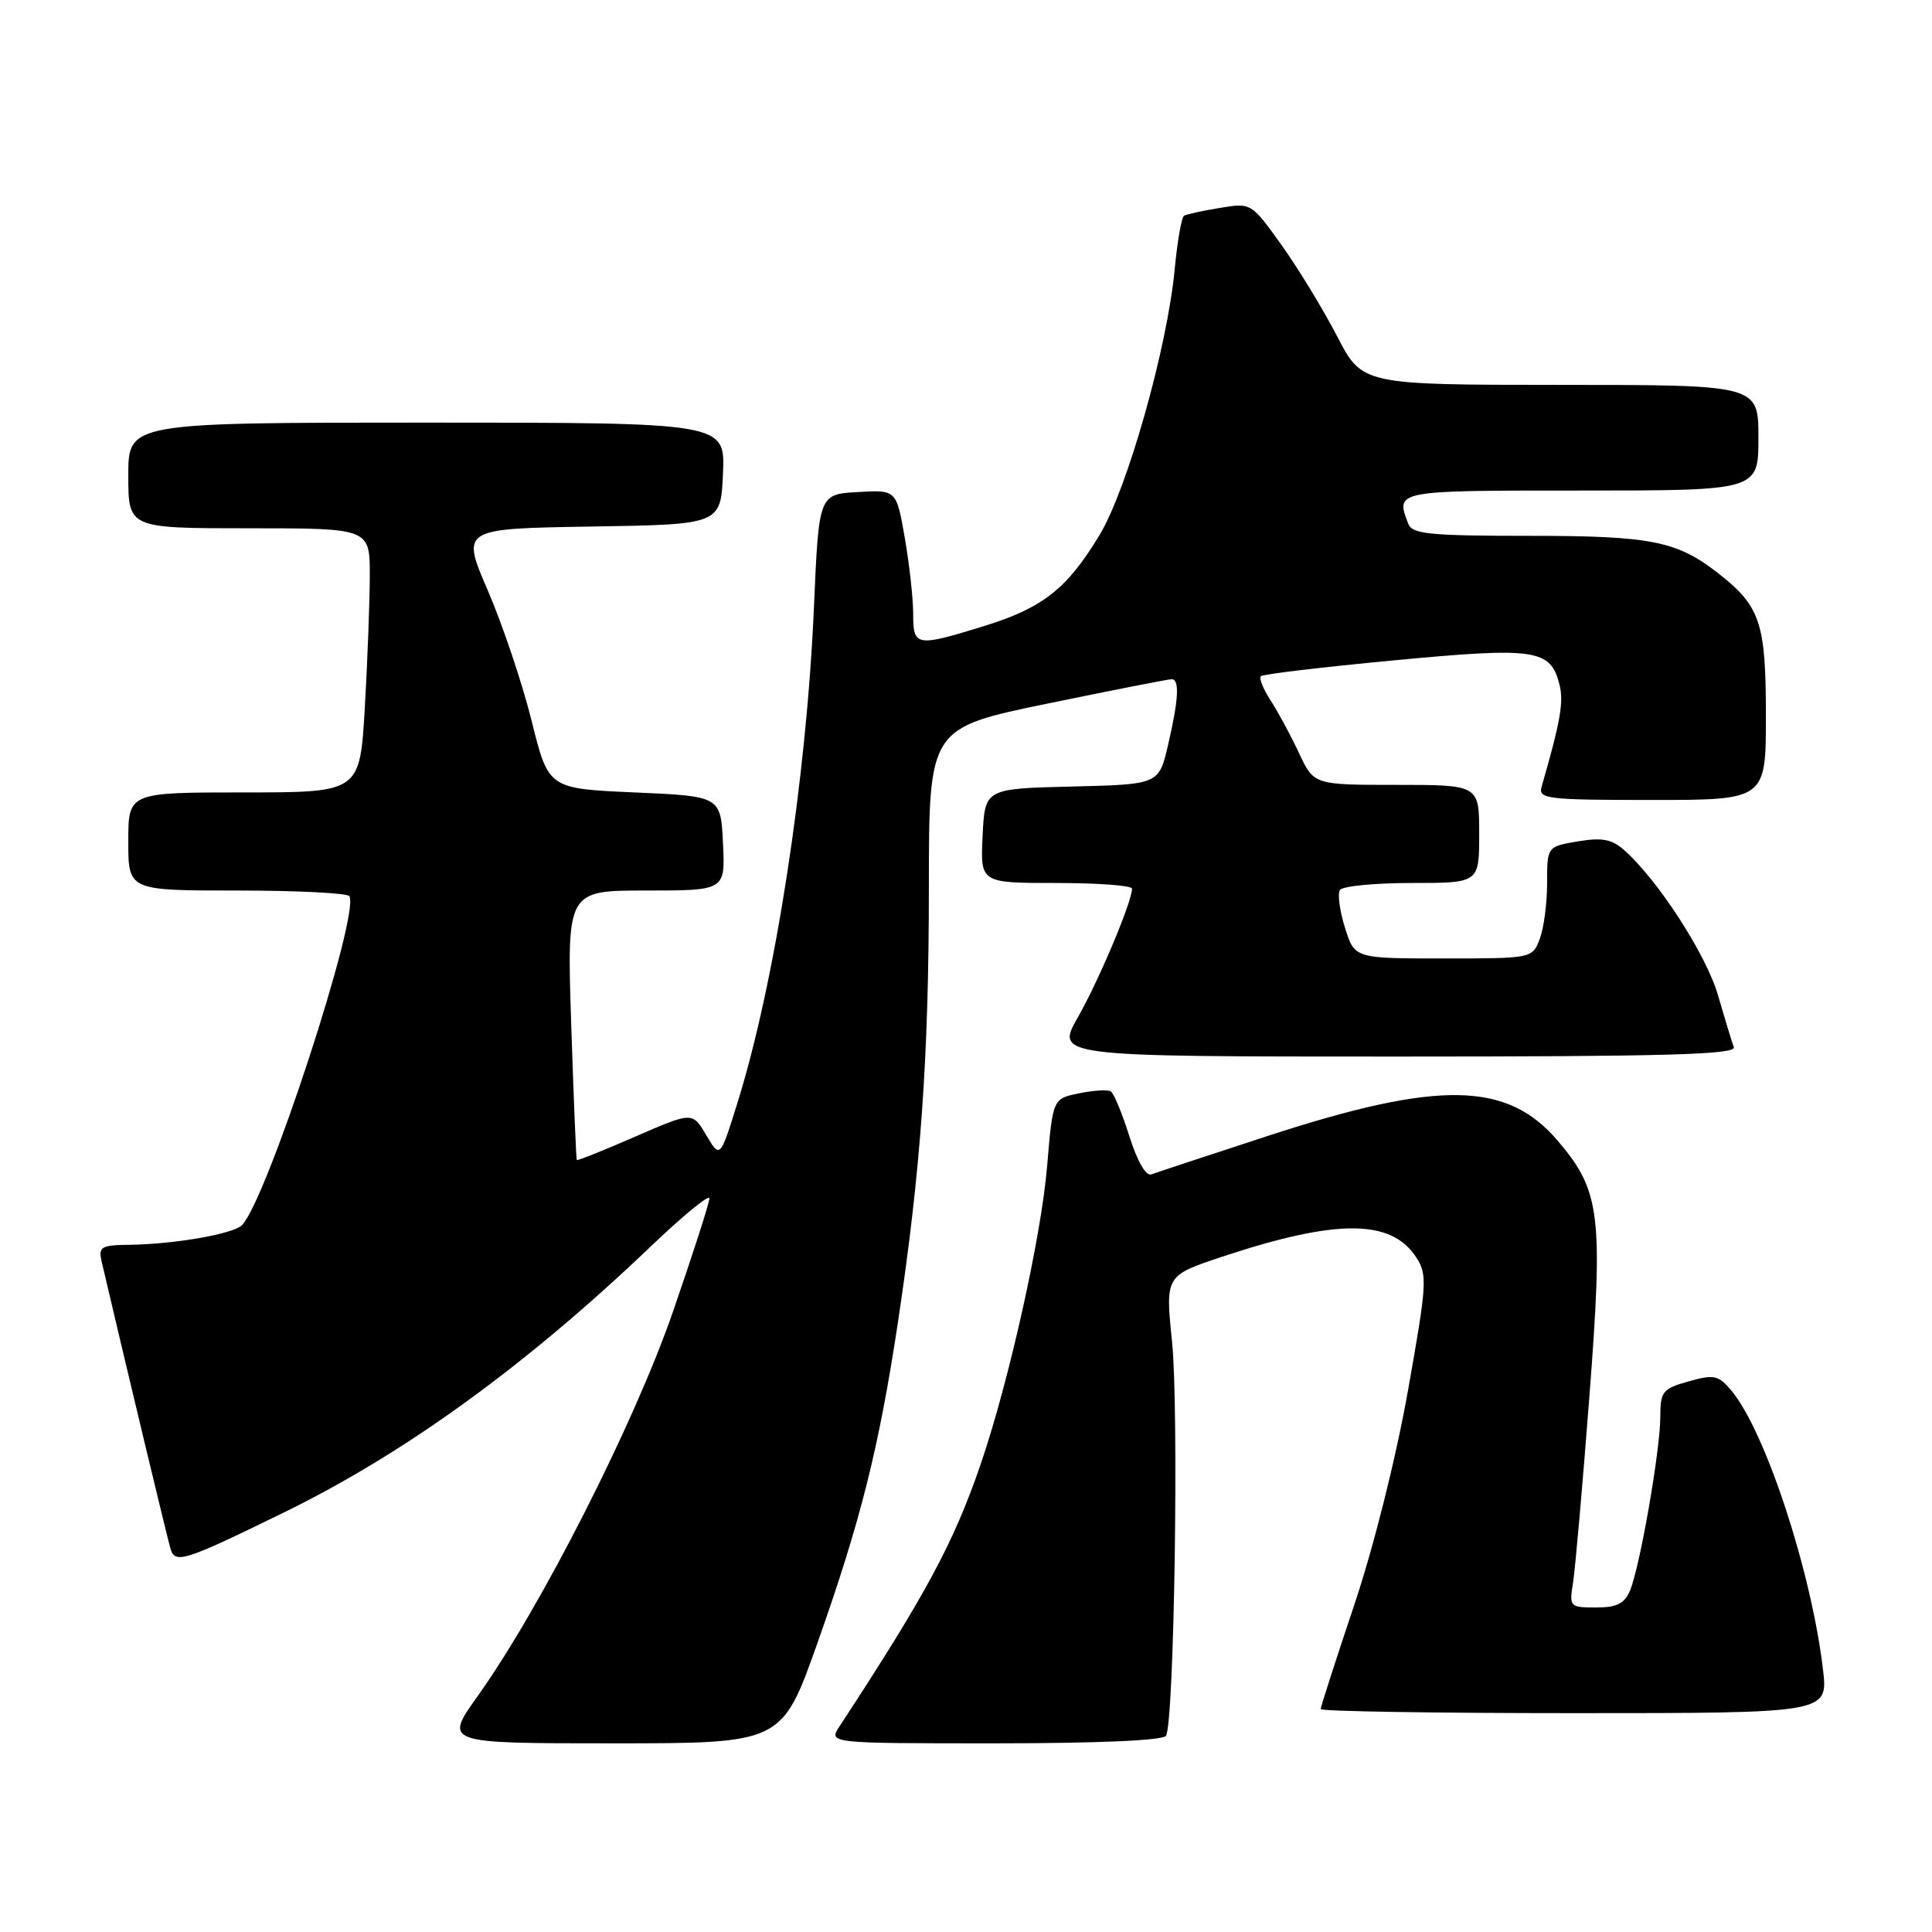 <?xml version="1.0" encoding="UTF-8" standalone="no"?>
<!DOCTYPE svg PUBLIC "-//W3C//DTD SVG 1.1//EN" "http://www.w3.org/Graphics/SVG/1.1/DTD/svg11.dtd" >
<svg xmlns="http://www.w3.org/2000/svg" xmlns:xlink="http://www.w3.org/1999/xlink" version="1.1" viewBox="0 0 256 256">
 <g >
 <path fill="currentColor"
d=" M 108.30 217.75 C 114.03 201.56 116.45 191.93 118.97 175.28 C 122.01 155.12 123.08 140.12 123.08 117.49 C 123.09 96.47 123.09 96.47 138.79 93.23 C 147.43 91.45 154.84 89.99 155.25 90.00 C 156.32 90.00 156.18 92.67 154.78 98.69 C 153.56 103.94 153.56 103.94 142.03 104.22 C 130.50 104.50 130.50 104.50 130.20 110.75 C 129.90 117.00 129.90 117.00 139.95 117.00 C 145.48 117.00 150.00 117.34 150.00 117.75 C 150.00 119.48 145.62 129.88 142.85 134.75 C 139.85 140.00 139.85 140.00 185.03 140.00 C 220.76 140.00 230.12 139.74 229.74 138.75 C 229.48 138.06 228.54 134.97 227.64 131.87 C 226.09 126.50 219.70 116.62 215.22 112.65 C 213.57 111.19 212.26 110.95 209.06 111.49 C 205.00 112.18 205.00 112.18 205.00 117.02 C 205.00 119.69 204.56 123.02 204.02 124.43 C 203.05 126.99 202.99 127.00 191.27 127.00 C 179.49 127.00 179.49 127.00 178.22 122.94 C 177.52 120.71 177.22 118.46 177.54 117.94 C 177.86 117.42 182.14 117.00 187.06 117.00 C 196.00 117.00 196.00 117.00 196.00 110.50 C 196.00 104.00 196.00 104.00 185.05 104.00 C 174.09 104.00 174.09 104.00 172.11 99.75 C 171.01 97.41 169.32 94.28 168.35 92.79 C 167.38 91.30 166.80 89.86 167.07 89.60 C 167.33 89.33 175.28 88.39 184.72 87.50 C 203.50 85.72 205.46 86.01 206.64 90.72 C 207.22 93.03 206.77 95.59 204.27 104.25 C 203.81 105.86 204.96 106.00 218.88 106.00 C 234.00 106.00 234.00 106.00 233.99 94.75 C 233.99 82.58 233.24 80.34 227.79 76.05 C 222.24 71.68 218.84 71.00 202.64 71.00 C 189.50 71.00 187.12 70.77 186.61 69.42 C 184.90 64.97 184.72 65.00 209.50 65.00 C 233.00 65.00 233.00 65.00 233.00 58.00 C 233.00 51.00 233.00 51.00 206.75 51.00 C 180.50 50.99 180.50 50.99 177.16 44.53 C 175.32 40.98 172.01 35.55 169.81 32.47 C 165.80 26.87 165.78 26.86 161.64 27.55 C 159.37 27.92 157.23 28.39 156.90 28.58 C 156.56 28.78 156.00 31.99 155.65 35.72 C 154.66 46.09 149.39 64.75 145.72 70.85 C 141.42 78.00 138.18 80.56 130.35 82.97 C 121.38 85.74 121.00 85.68 121.00 81.33 C 121.00 79.31 120.50 74.79 119.89 71.28 C 118.78 64.90 118.78 64.90 113.64 65.20 C 108.50 65.50 108.50 65.50 107.85 80.50 C 106.86 103.33 102.69 130.29 97.67 146.28 C 95.41 153.50 95.41 153.50 93.58 150.41 C 91.75 147.31 91.75 147.31 84.17 150.61 C 79.99 152.43 76.51 153.82 76.43 153.71 C 76.34 153.59 76.01 145.51 75.69 135.75 C 75.11 118.00 75.11 118.00 85.60 118.00 C 96.10 118.00 96.10 118.00 95.80 111.75 C 95.50 105.50 95.50 105.50 84.08 105.00 C 72.67 104.50 72.67 104.50 70.44 95.50 C 69.21 90.55 66.60 82.80 64.65 78.27 C 61.10 70.05 61.10 70.05 78.30 69.77 C 95.50 69.50 95.50 69.50 95.80 62.75 C 96.09 56.00 96.09 56.00 56.55 56.00 C 17.00 56.00 17.00 56.00 17.00 63.00 C 17.00 70.00 17.00 70.00 33.00 70.00 C 49.00 70.00 49.00 70.00 49.00 76.25 C 48.99 79.69 48.70 87.56 48.34 93.75 C 47.69 105.00 47.69 105.00 32.35 105.00 C 17.00 105.00 17.00 105.00 17.00 111.50 C 17.00 118.00 17.00 118.00 31.44 118.00 C 39.38 118.00 46.07 118.34 46.30 118.75 C 47.69 121.25 35.33 159.07 32.05 162.35 C 30.90 163.50 23.13 164.86 17.23 164.94 C 13.33 164.99 13.01 165.19 13.49 167.25 C 16.69 180.95 22.19 203.87 22.59 205.21 C 23.21 207.26 24.35 206.90 37.68 200.38 C 53.70 192.54 69.73 180.92 86.25 165.14 C 90.51 161.07 94.00 158.21 94.00 158.79 C 94.00 159.37 91.82 166.15 89.15 173.86 C 84.03 188.66 71.65 213.03 63.31 224.72 C 58.82 231.00 58.82 231.00 81.21 231.00 C 103.60 231.00 103.60 231.00 108.30 217.75 Z  M 154.50 230.00 C 155.59 228.23 156.22 186.82 155.30 177.76 C 154.41 169.03 154.41 169.03 161.95 166.52 C 177.09 161.50 184.33 161.51 187.64 166.58 C 189.16 168.90 189.09 170.05 186.56 184.28 C 184.98 193.18 182.02 204.99 179.43 212.71 C 176.99 219.98 175.00 226.17 175.00 226.46 C 175.00 226.76 190.13 227.00 208.62 227.00 C 242.23 227.00 242.23 227.00 241.56 221.25 C 240.02 208.20 233.92 189.63 229.40 184.24 C 227.70 182.22 227.11 182.09 223.75 183.04 C 220.30 184.01 220.00 184.38 220.00 187.72 C 220.00 192.11 217.30 207.62 215.99 210.75 C 215.26 212.49 214.23 213.00 211.48 213.00 C 208.01 213.00 207.92 212.91 208.43 209.75 C 208.72 207.96 209.69 196.92 210.59 185.20 C 212.46 160.92 212.07 157.78 206.37 151.11 C 199.67 143.29 190.66 143.14 168.13 150.47 C 160.23 153.05 153.23 155.36 152.57 155.61 C 151.85 155.89 150.71 153.91 149.65 150.57 C 148.70 147.54 147.59 144.86 147.18 144.61 C 146.78 144.36 144.89 144.48 142.98 144.87 C 139.50 145.58 139.50 145.58 138.75 154.52 C 137.97 163.88 133.69 183.07 129.93 194.06 C 126.37 204.43 122.69 211.28 111.24 228.75 C 109.77 231.00 109.77 231.00 131.83 231.00 C 145.50 231.00 154.12 230.62 154.50 230.00 Z "/>
</g>
</svg>